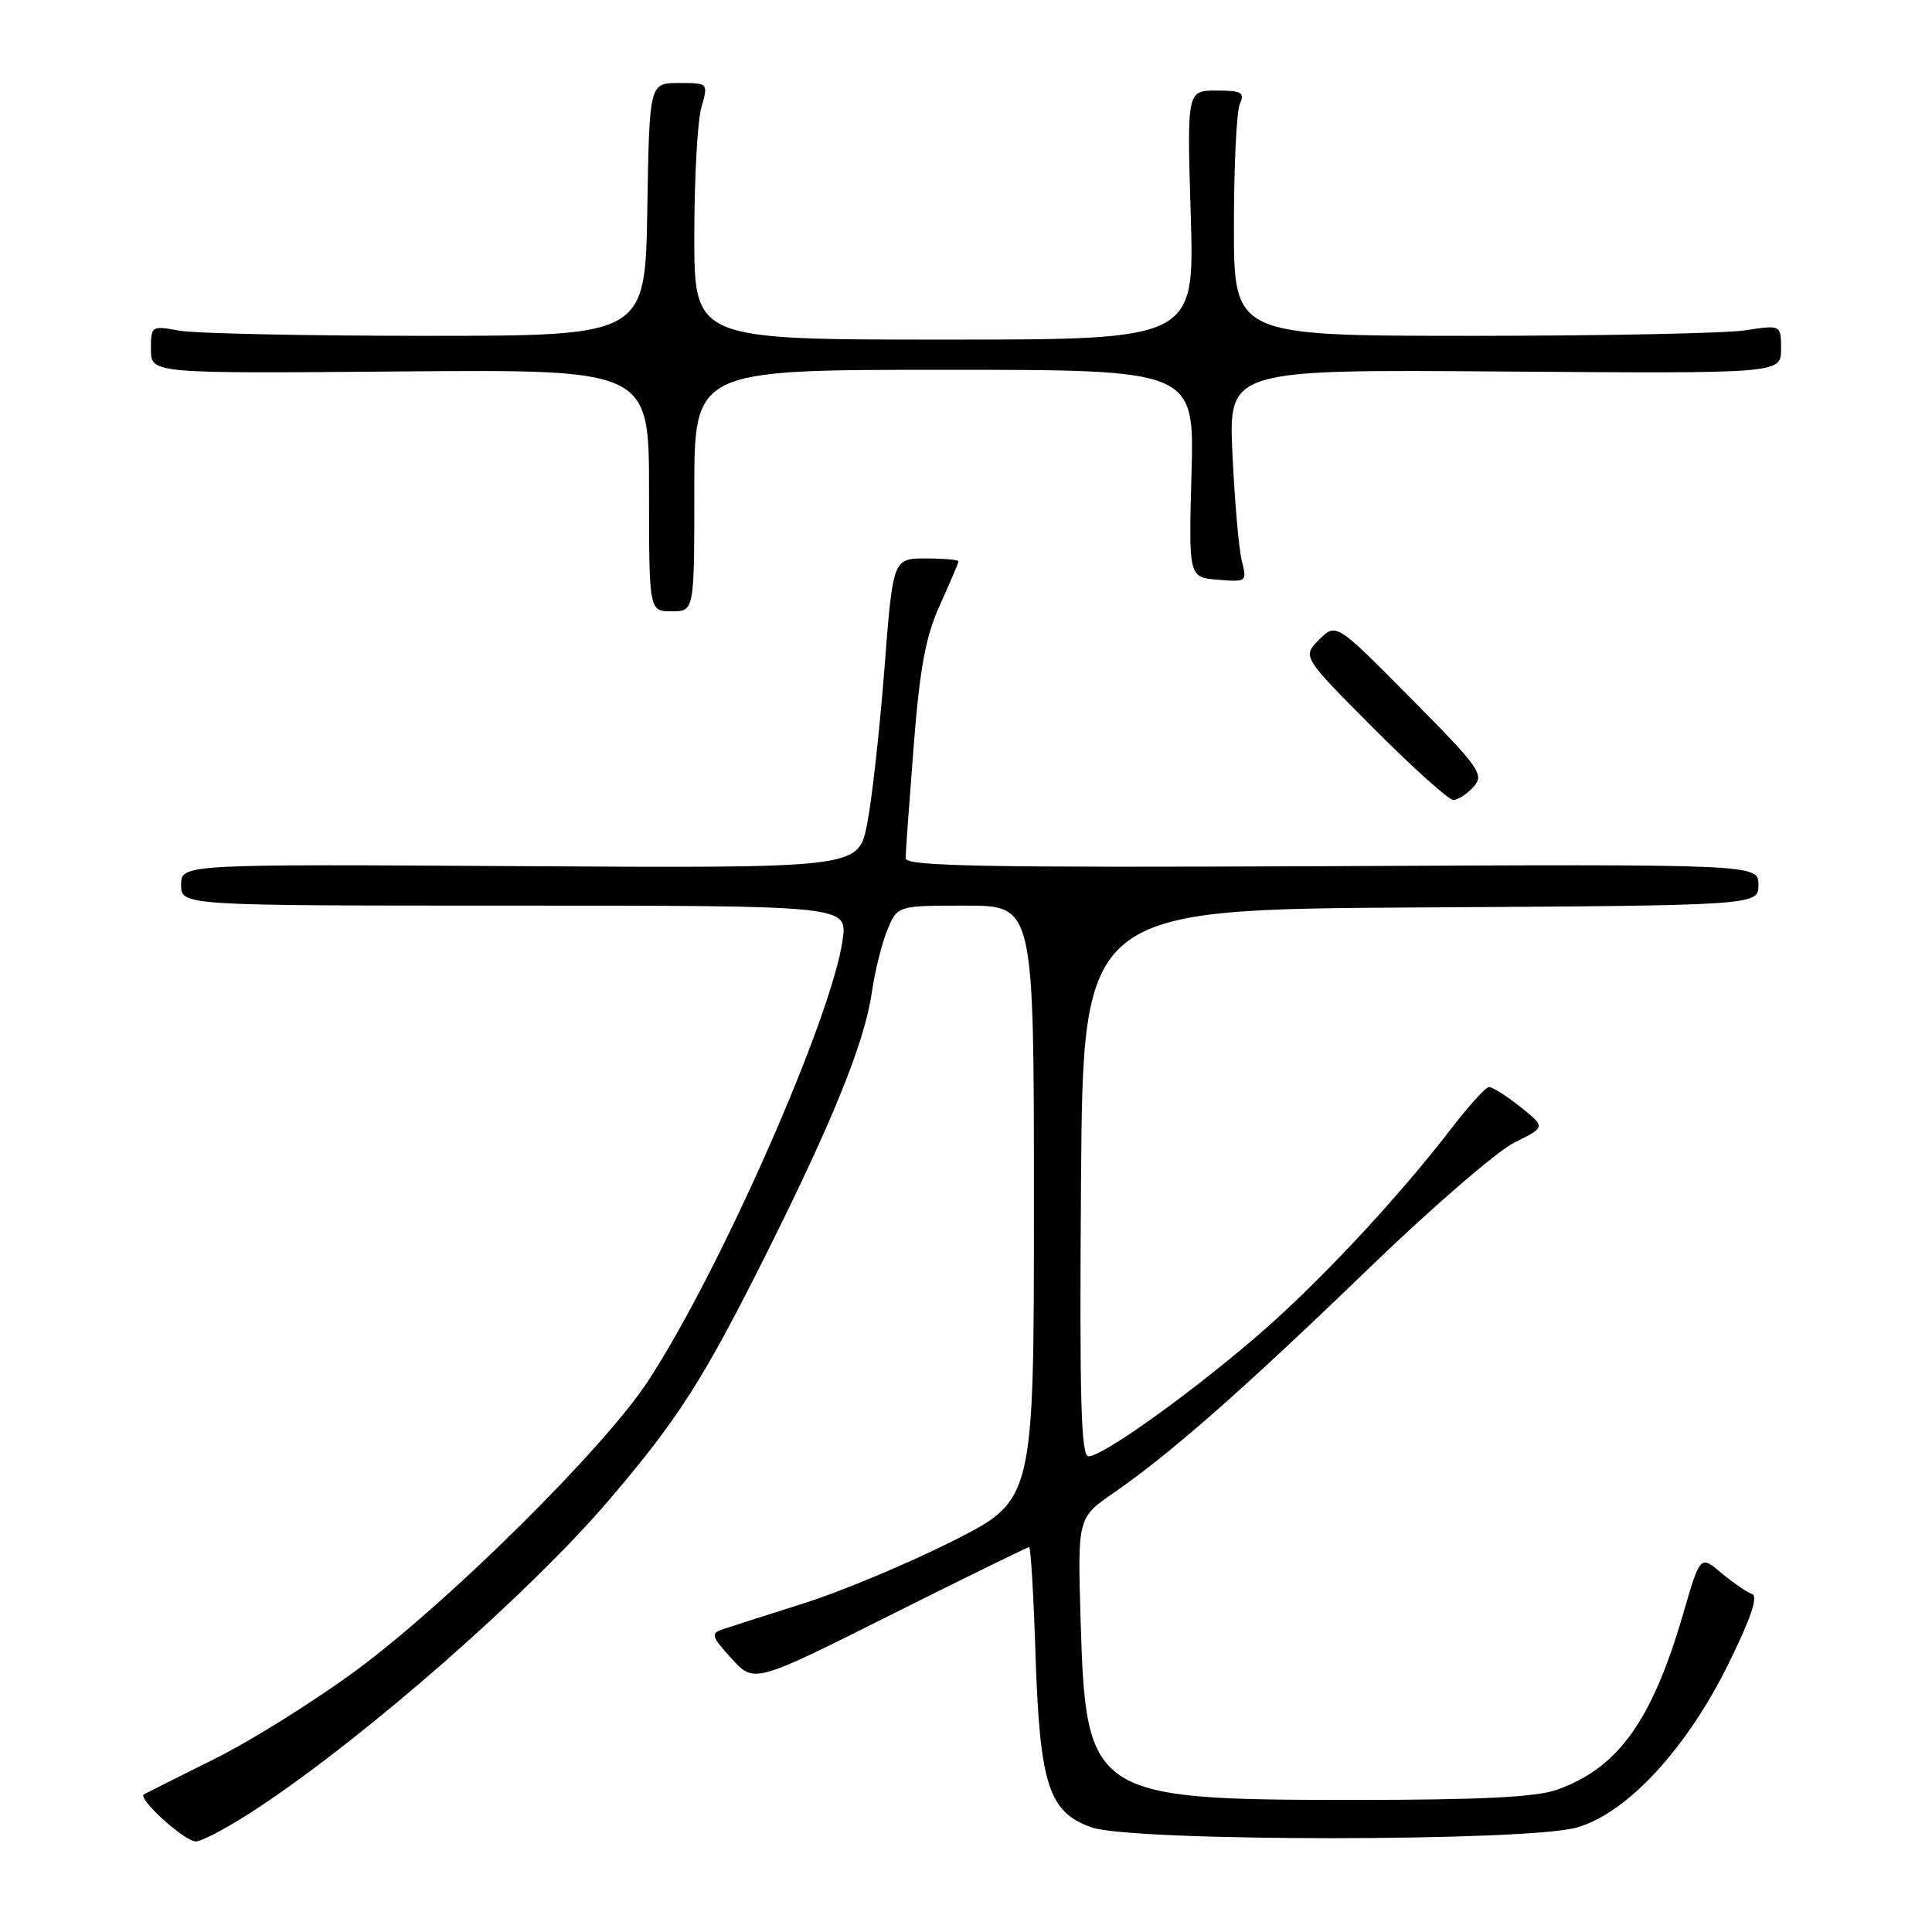 <?xml version="1.0" encoding="UTF-8" standalone="no"?>
<!DOCTYPE svg PUBLIC "-//W3C//DTD SVG 1.1//EN" "http://www.w3.org/Graphics/SVG/1.1/DTD/svg11.dtd" >
<svg xmlns="http://www.w3.org/2000/svg" xmlns:xlink="http://www.w3.org/1999/xlink" version="1.1" viewBox="0 0 256 256">
 <g >
 <path fill="currentColor"
d=" M 34.51 239.34 C 48.86 229.78 70.25 211.00 80.68 198.78 C 89.87 188.02 93.18 182.84 101.56 166.10 C 110.39 148.44 114.58 138.07 115.53 131.46 C 115.92 128.73 116.84 125.04 117.57 123.25 C 118.90 120.00 118.90 120.00 127.95 120.00 C 137.00 120.00 137.00 120.00 137.00 159.39 C 137.00 198.77 137.00 198.77 126.25 204.19 C 120.34 207.17 111.45 210.89 106.50 212.45 C 101.55 214.02 96.70 215.57 95.73 215.90 C 94.15 216.43 94.29 216.87 96.94 219.77 C 99.93 223.05 99.93 223.05 117.95 214.02 C 127.87 209.06 136.15 205.00 136.36 205.00 C 136.58 205.00 136.96 211.41 137.21 219.25 C 137.78 236.51 138.95 240.13 144.65 242.14 C 150.04 244.04 202.50 244.05 209.00 242.14 C 215.62 240.21 223.45 231.75 228.98 220.57 C 231.99 214.47 233.00 211.50 232.16 211.22 C 231.48 210.99 229.66 209.74 228.11 208.44 C 225.29 206.07 225.29 206.07 223.06 213.73 C 218.91 228.02 214.42 234.28 206.28 237.16 C 203.54 238.13 196.14 238.50 179.50 238.50 C 144.67 238.50 143.88 237.99 143.19 214.81 C 142.78 201.12 142.78 201.12 147.57 197.81 C 155.06 192.64 164.76 184.11 181.28 168.16 C 189.65 160.07 198.37 152.53 200.65 151.40 C 204.81 149.35 204.81 149.35 201.46 146.67 C 199.61 145.20 197.75 144.02 197.30 144.04 C 196.86 144.07 194.70 146.43 192.50 149.29 C 185.01 159.04 174.27 170.49 166.08 177.45 C 156.86 185.30 146.13 192.92 144.24 192.97 C 143.24 192.99 143.03 185.43 143.24 156.75 C 143.50 120.50 143.50 120.50 188.25 120.24 C 233.00 119.98 233.00 119.98 233.00 117.24 C 233.00 114.50 233.00 114.50 176.50 114.77 C 130.31 114.98 120.00 114.79 120.00 113.72 C 120.00 112.99 120.48 106.35 121.06 98.95 C 121.89 88.40 122.65 84.34 124.56 80.13 C 125.90 77.18 127.00 74.59 127.00 74.38 C 127.00 74.17 125.05 74.00 122.66 74.00 C 118.32 74.00 118.32 74.00 117.18 88.75 C 116.55 96.86 115.52 106.10 114.88 109.27 C 113.72 115.04 113.72 115.04 68.86 114.77 C 24.00 114.50 24.00 114.50 24.00 117.25 C 24.00 120.00 24.00 120.00 68.14 120.00 C 112.27 120.00 112.27 120.00 111.66 124.49 C 110.25 134.77 95.42 168.42 85.87 183.00 C 80.09 191.83 59.73 212.03 47.40 221.18 C 41.85 225.29 33.30 230.65 28.40 233.08 C 23.51 235.51 19.31 237.62 19.07 237.76 C 18.18 238.31 24.45 244.00 25.95 244.00 C 26.81 244.00 30.67 241.90 34.51 239.34 Z  M 195.26 104.25 C 196.71 102.63 196.10 101.77 186.93 92.51 C 177.04 82.52 177.04 82.52 174.79 84.76 C 172.55 87.01 172.55 87.01 182.00 96.50 C 187.21 101.73 191.96 106.00 192.58 106.00 C 193.19 106.00 194.39 105.21 195.26 104.25 Z  M 92.00 65.00 C 92.00 49.00 92.00 49.00 125.13 49.00 C 158.26 49.00 158.26 49.00 157.88 62.75 C 157.50 76.50 157.50 76.50 161.38 76.82 C 165.18 77.13 165.25 77.08 164.55 74.32 C 164.15 72.77 163.60 66.43 163.31 60.23 C 162.78 48.95 162.78 48.95 199.39 49.23 C 236.00 49.50 236.00 49.50 236.00 46.27 C 236.00 43.04 236.00 43.04 231.25 43.77 C 228.64 44.17 212.32 44.50 195.00 44.50 C 163.50 44.50 163.50 44.50 163.50 30.00 C 163.50 22.02 163.85 14.71 164.29 13.75 C 164.96 12.25 164.52 12.00 161.17 12.00 C 157.28 12.00 157.28 12.00 157.78 28.50 C 158.28 45.00 158.28 45.00 125.14 45.00 C 92.00 45.00 92.00 45.00 92.00 31.24 C 92.00 23.68 92.42 16.03 92.93 14.24 C 93.86 11.00 93.86 11.00 89.95 11.00 C 86.05 11.00 86.05 11.00 85.77 27.75 C 85.50 44.50 85.50 44.50 56.50 44.50 C 40.55 44.50 25.81 44.19 23.75 43.81 C 20.06 43.14 20.00 43.17 20.00 46.31 C 20.00 49.50 20.00 49.50 53.00 49.22 C 86.00 48.95 86.00 48.95 86.00 64.97 C 86.00 81.00 86.00 81.00 89.00 81.00 C 92.00 81.00 92.00 81.00 92.00 65.00 Z "/>
</g>
</svg>